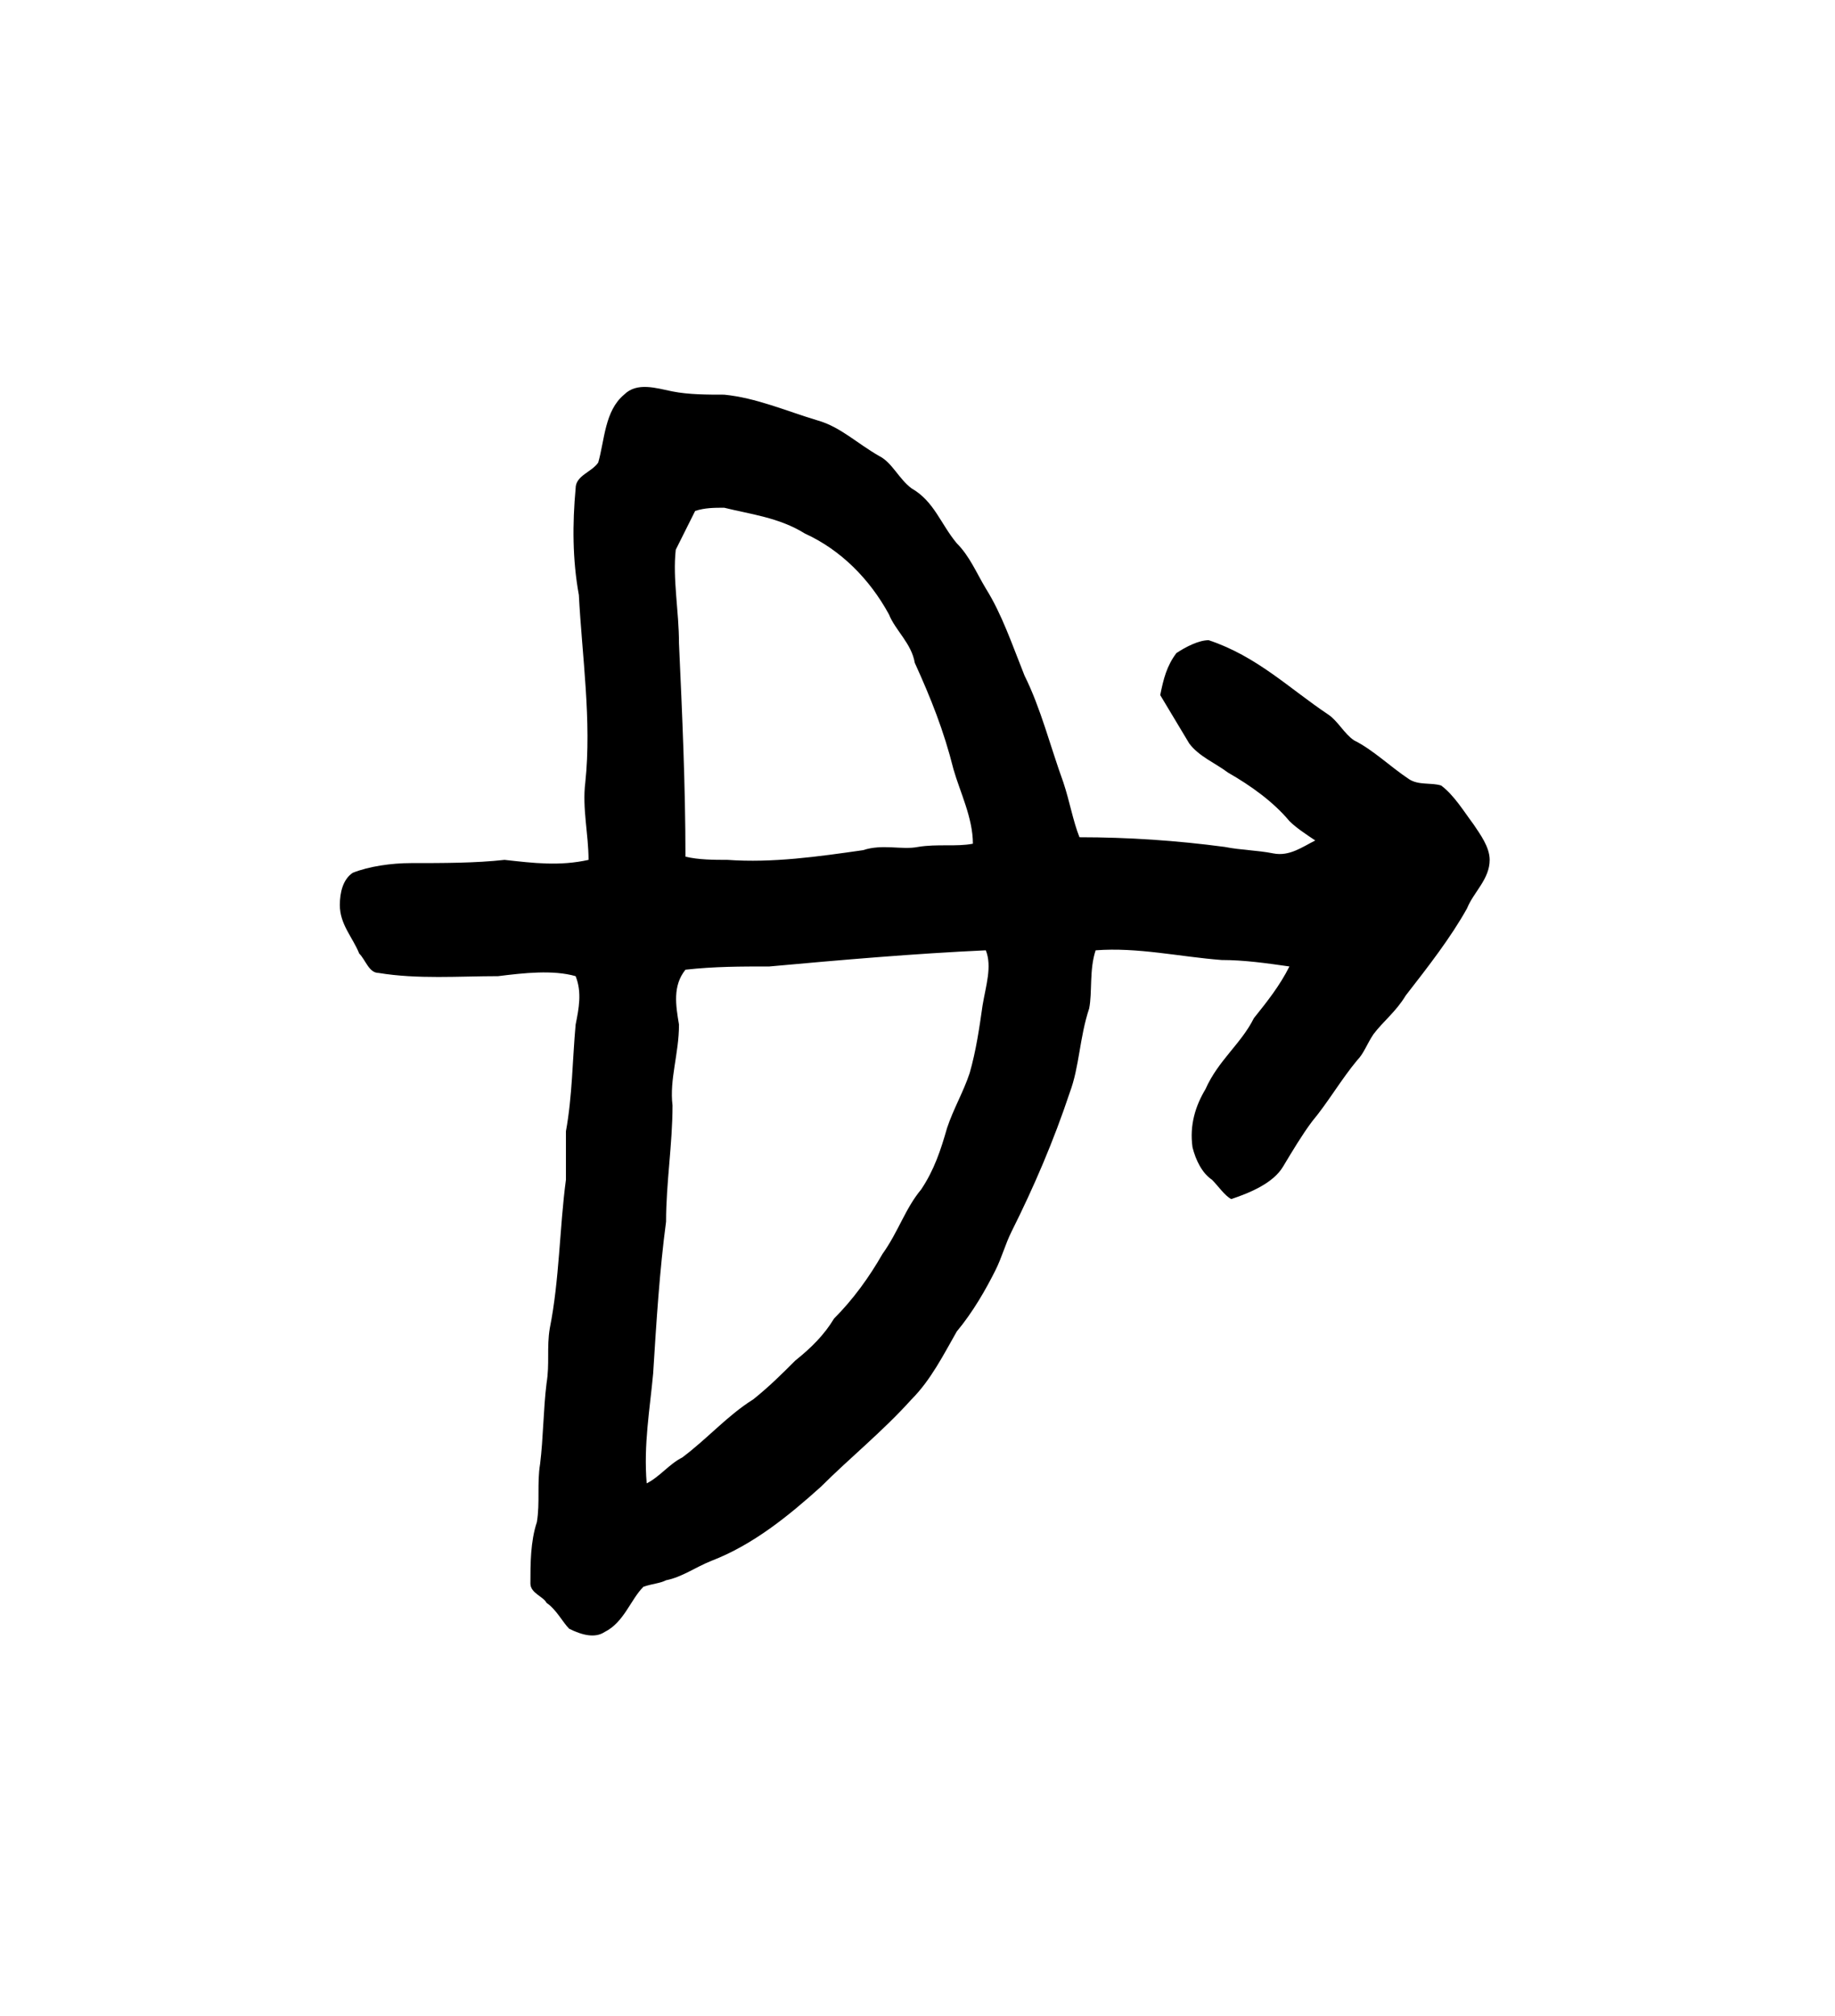 <?xml version="1.0" encoding="UTF-8" standalone="no"?>
<!-- Created with Inkscape (http://www.inkscape.org/) -->

<svg
   version="1.1"
   id="svg17425"
   xml:space="preserve"
   width="75.733"
   height="83.2"
   viewBox="0 0 75.733 83.2"
   sodipodi:docname="alasa.svg"
   inkscape:version="1.2.2 (732a01da63, 2022-12-09)"
   xmlns:inkscape="http://www.inkscape.org/namespaces/inkscape"
   xmlns:sodipodi="http://sodipodi.sourceforge.net/DTD/sodipodi-0.dtd"
   xmlns="http://www.w3.org/2000/svg"
   xmlns:svg="http://www.w3.org/2000/svg"
   xmlns:rdf="http://www.w3.org/1999/02/22-rdf-syntax-ns#"
   xmlns:cc="http://creativecommons.org/ns#"
   xmlns:dc="http://purl.org/dc/elements/1.1/"><sodipodi:namedview
     id="namedview330"
     pagecolor="#ffffff"
     bordercolor="#000000"
     borderopacity="0.25"
     inkscape:showpageshadow="2"
     inkscape:pageopacity="0.0"
     inkscape:pagecheckerboard="0"
     inkscape:deskcolor="#d1d1d1"
     showgrid="false"
     inkscape:zoom="2.9118007"
     inkscape:cx="-19.747231"
     inkscape:cy="22.666387"
     inkscape:window-width="1366"
     inkscape:window-height="745"
     inkscape:window-x="-8"
     inkscape:window-y="-8"
     inkscape:window-maximized="1"
     inkscape:current-layer="svg17425" /><title
     id="title1656">alasa</title><defs
     id="defs17429" /><g
     id="g17431"
     transform="matrix(1.333,0,0,-1.333,-413.467,542.02)"><g
       id="g17543"><g
         id="g17545"><path
           id="path17557"
           style="fill:#000000;fill-opacity:1;fill-rule:evenodd;stroke:none"
           d="m 334,376.7 c 2.2,0.2 4.5,0.4 6.7,0.5 0.2,-0.5 0,-1.1 -0.1,-1.7 -0.1,-0.7 -0.2,-1.4 -0.4,-2.1 -0.2,-0.6 -0.5,-1.1 -0.7,-1.7 -0.2,-0.7 -0.4,-1.3 -0.8,-1.9 -0.5,-0.6 -0.7,-1.3 -1.2,-2 -0.4,-0.7 -0.9,-1.4 -1.5,-2 -0.3,-0.5 -0.7,-0.9 -1.2,-1.3 -0.4,-0.4 -0.8,-0.8 -1.3,-1.2 -0.8,-0.5 -1.4,-1.2 -2.2,-1.8 -0.4,-0.2 -0.7,-0.6 -1.1,-0.8 -0.1,1.2 0.1,2.3 0.2,3.4 0.1,1.6 0.2,3.2 0.4,4.7 0,1.2 0.2,2.4 0.2,3.6 -0.1,0.8 0.2,1.6 0.2,2.5 -0.1,0.6 -0.2,1.2 0.2,1.7 0.9,0.1 1.7,0.1 2.6,0.1 z m -2.3,14.1 c 0.3,0.1 0.6,0.1 0.9,0.1 0.8,-0.2 1.7,-0.3 2.5,-0.8 1.1,-0.5 2,-1.4 2.6,-2.5 0.2,-0.5 0.7,-0.9 0.8,-1.5 0.5,-1.1 0.9,-2.1 1.2,-3.3 0.2,-0.7 0.6,-1.5 0.6,-2.3 -0.5,-0.1 -1.1,0 -1.7,-0.1 -0.5,-0.1 -1.1,0.1 -1.7,-0.1 -1.4,-0.2 -2.8,-0.4 -4.2,-0.3 -0.4,0 -0.9,0 -1.3,0.1 0,2.2 -0.1,4.4 -0.2,6.6 0,1 -0.2,2 -0.1,2.9 0.2,0.4 0.4,0.8 0.6,1.2 z m -2.2,3.6 c 0.4,0.4 1,0.2 1.5,0.1 0.5,-0.1 1.1,-0.1 1.6,-0.1 1,-0.1 1.9,-0.5 2.9,-0.8 0.7,-0.2 1.2,-0.7 1.9,-1.1 0.4,-0.2 0.6,-0.7 1,-1 0.7,-0.4 0.9,-1.1 1.4,-1.7 0.4,-0.4 0.6,-0.9 0.9,-1.4 0.5,-0.8 0.8,-1.7 1.2,-2.7 0.5,-1 0.8,-2.2 1.2,-3.3 0.2,-0.6 0.3,-1.2 0.5,-1.7 1.5,0 3,-0.1 4.5,-0.3 0.5,-0.1 1,-0.1 1.5,-0.2 0.5,-0.1 0.9,0.2 1.3,0.4 -0.3,0.2 -0.6,0.4 -0.8,0.6 -0.5,0.6 -1.2,1.1 -1.9,1.5 -0.4,0.3 -0.9,0.5 -1.2,0.9 -0.3,0.5 -0.6,1 -0.9,1.5 0.1,0.5 0.2,0.9 0.5,1.3 0.3,0.2 0.7,0.4 1,0.4 1.5,-0.5 2.5,-1.5 3.7,-2.3 0.3,-0.2 0.5,-0.6 0.8,-0.8 0.6,-0.3 1.1,-0.8 1.7,-1.2 0.3,-0.2 0.7,-0.1 1,-0.2 0.4,-0.3 0.7,-0.8 1,-1.2 0.2,-0.3 0.5,-0.7 0.5,-1.1 0,-0.6 -0.5,-1 -0.7,-1.5 -0.5,-0.9 -1.2,-1.8 -1.9,-2.7 -0.3,-0.5 -0.7,-0.8 -1,-1.2 -0.2,-0.3 -0.3,-0.6 -0.5,-0.8 -0.5,-0.6 -0.9,-1.3 -1.4,-1.9 -0.3,-0.4 -0.6,-0.9 -0.9,-1.4 -0.3,-0.5 -1,-0.8 -1.6,-1 -0.2,0.1 -0.4,0.4 -0.6,0.6 -0.3,0.2 -0.5,0.6 -0.6,1 -0.1,0.7 0.1,1.3 0.4,1.8 0.4,0.9 1.1,1.4 1.5,2.2 0.4,0.5 0.8,1 1.1,1.6 -0.7,0.1 -1.4,0.2 -2.1,0.2 -1.3,0.1 -2.6,0.4 -3.9,0.3 -0.2,-0.6 -0.1,-1.3 -0.2,-1.8 -0.3,-0.9 -0.3,-1.8 -0.6,-2.6 -0.5,-1.5 -1.1,-2.9 -1.8,-4.3 -0.2,-0.4 -0.3,-0.8 -0.5,-1.2 -0.3,-0.6 -0.7,-1.3 -1.2,-1.9 -0.4,-0.7 -0.8,-1.5 -1.4,-2.1 -0.9,-1 -1.9,-1.8 -2.8,-2.7 -1,-0.9 -2.1,-1.8 -3.4,-2.3 -0.5,-0.2 -0.9,-0.5 -1.4,-0.6 -0.2,-0.1 -0.4,-0.1 -0.7,-0.2 -0.4,-0.4 -0.6,-1.1 -1.2,-1.4 -0.3,-0.2 -0.7,-0.1 -1.1,0.1 -0.2,0.2 -0.4,0.6 -0.7,0.8 -0.1,0.2 -0.5,0.3 -0.5,0.6 0,0.6 0,1.3 0.2,1.9 0.1,0.6 0,1.2 0.1,1.8 0.1,0.8 0.1,1.7 0.2,2.5 0.1,0.6 0,1.1 0.1,1.7 0.3,1.5 0.3,3.1 0.5,4.6 0,0.5 0,1 0,1.5 0.2,1.1 0.2,2.2 0.3,3.3 0.1,0.5 0.2,1 0,1.5 -0.7,0.2 -1.6,0.1 -2.4,0 -1.2,0 -2.5,-0.1 -3.7,0.1 -0.3,0 -0.4,0.4 -0.6,0.6 -0.2,0.5 -0.6,0.9 -0.6,1.5 0,0.4 0.1,0.8 0.4,1 0.5,0.2 1.2,0.3 1.8,0.3 1,0 2,0 2.9,0.1 0.9,-0.1 1.7,-0.2 2.6,0 0,0.8 -0.2,1.6 -0.1,2.4 0.2,1.9 -0.1,3.9 -0.2,5.8 -0.2,1.1 -0.2,2.2 -0.1,3.3 0,0.4 0.5,0.5 0.7,0.8 0.2,0.7 0.2,1.6 0.8,2.1 z" /></g></g></g></svg>
